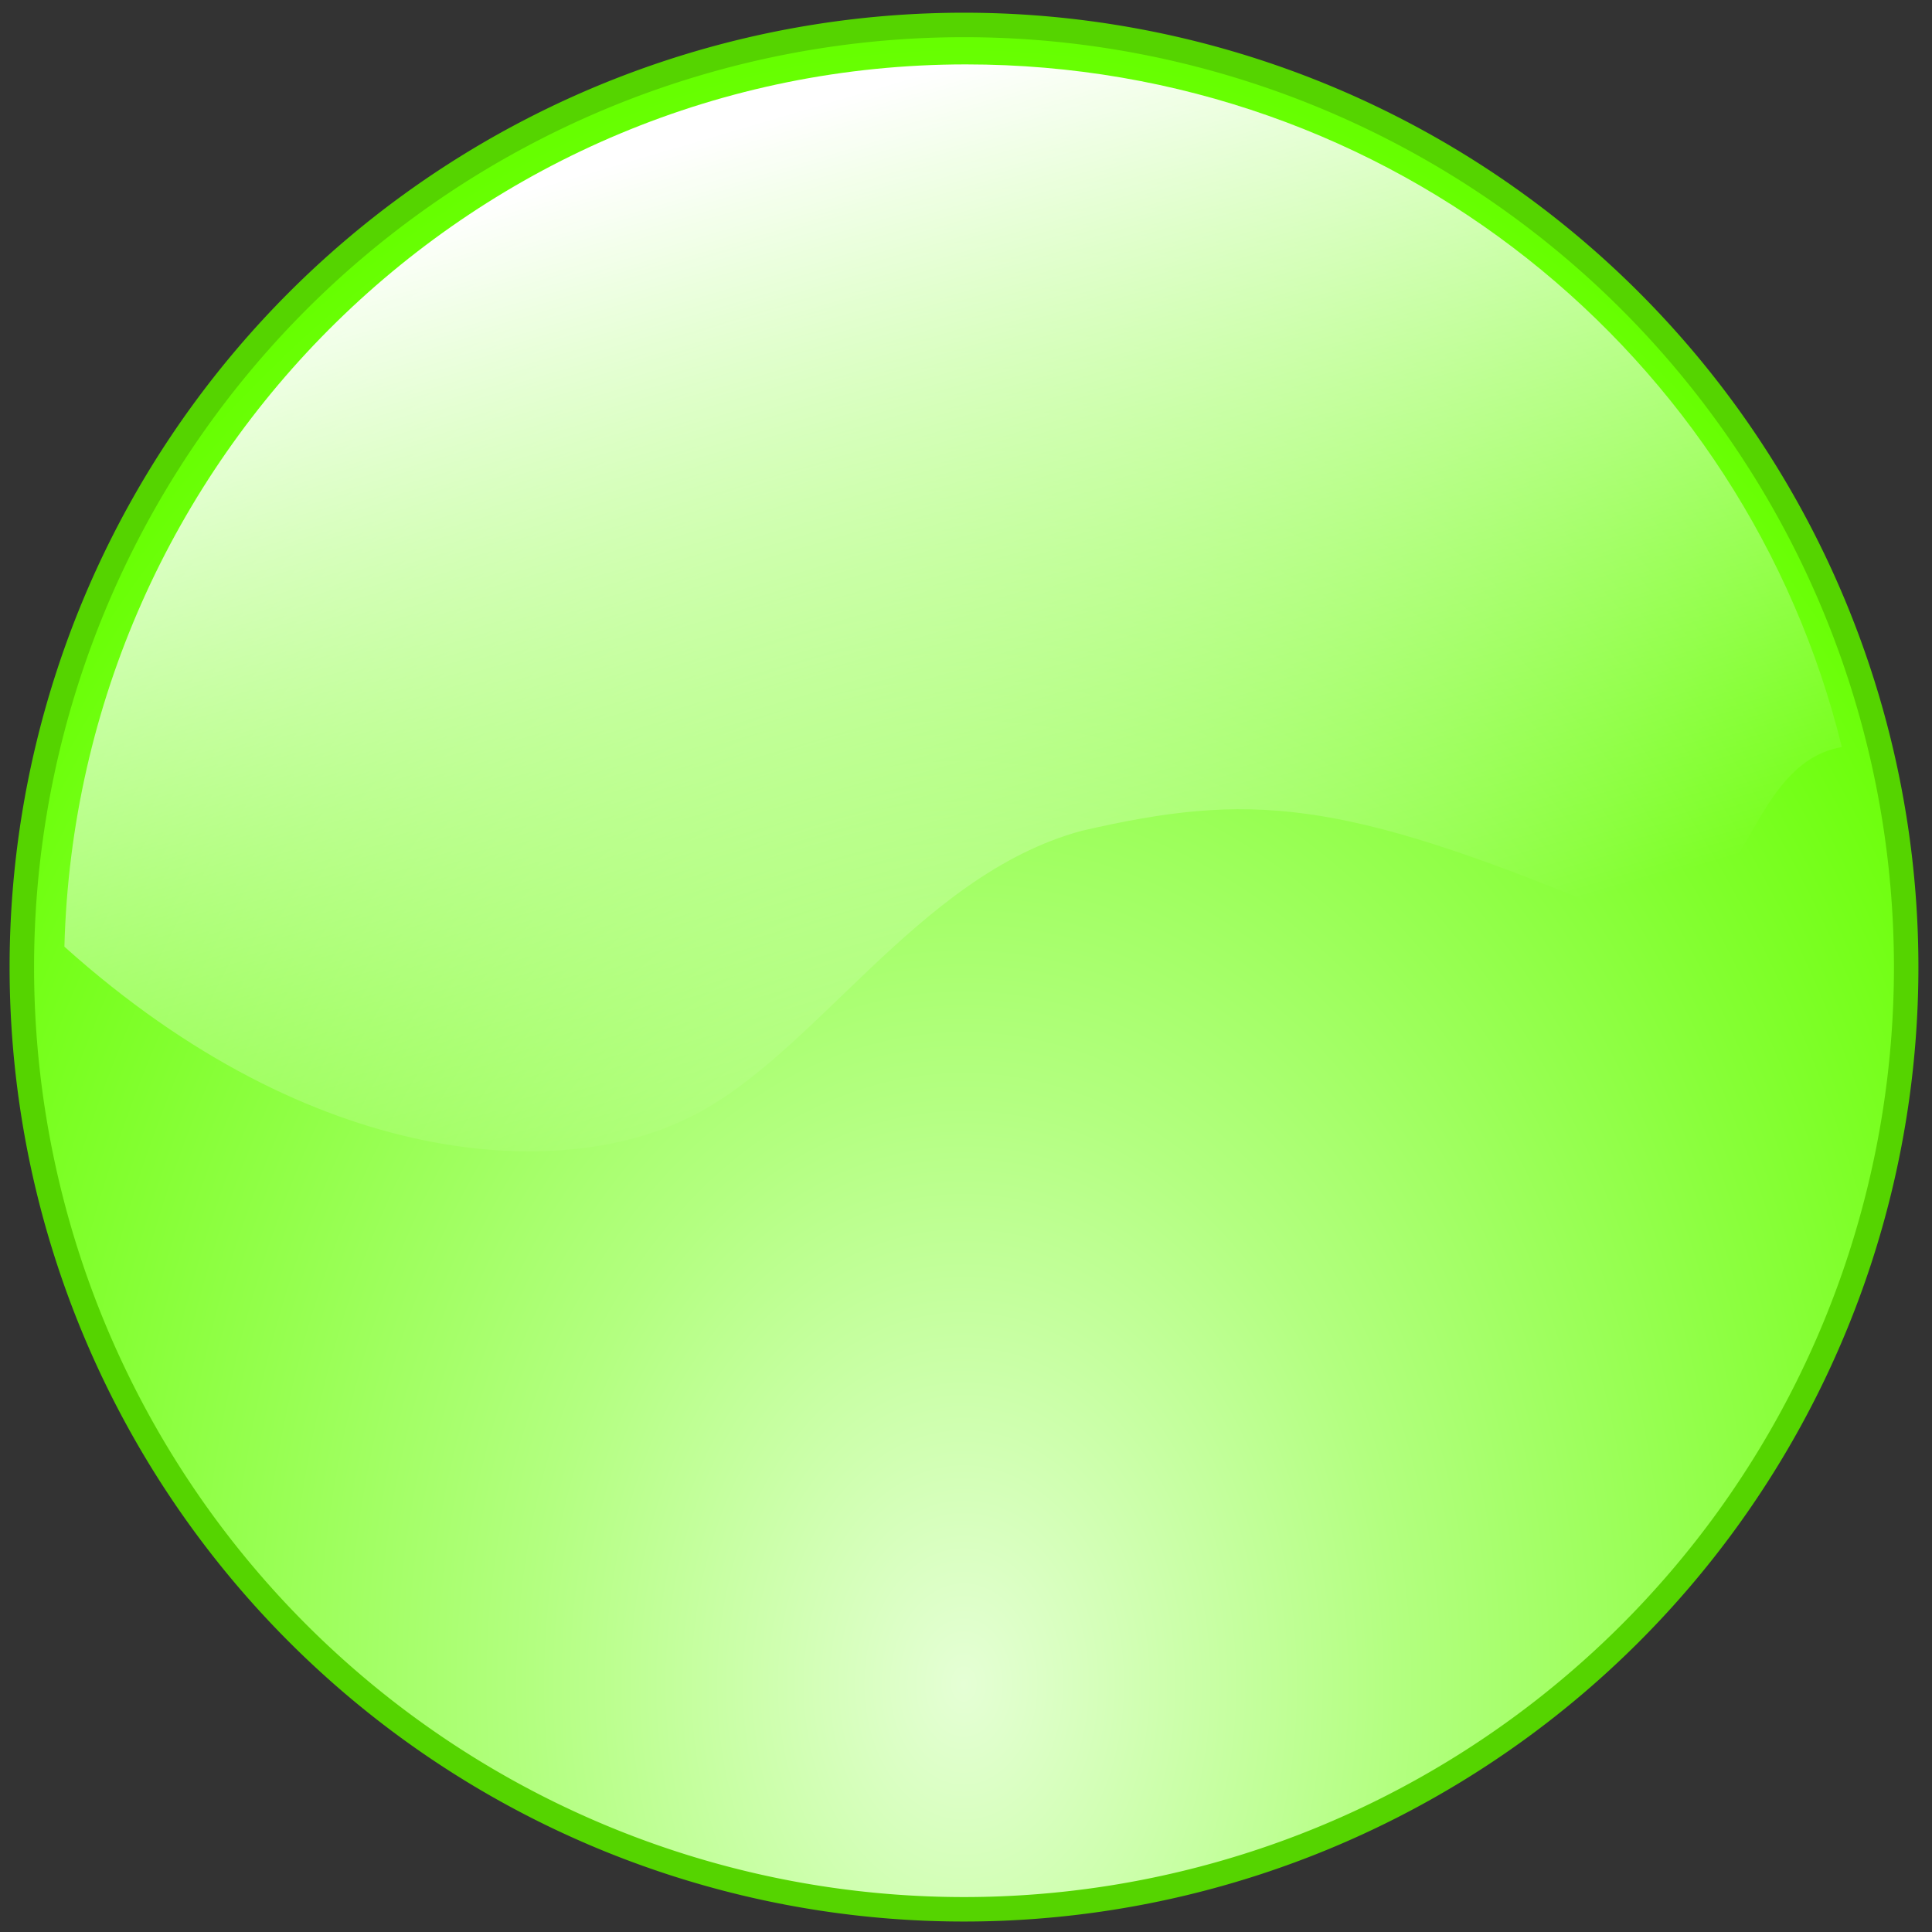 <svg xmlns:svg="http://www.w3.org/2000/svg" xmlns="http://www.w3.org/2000/svg" xmlns:xlink="http://www.w3.org/1999/xlink" width="300" height="300" id="svg2" version="1.1">
  <rect width="100%" height="100%" fill="#333333" stroke="none"/>
  <defs id="defs4">
    <linearGradient id="lg1">
      <stop id="s1" offset="0" style="stop-color:white;stop-opacity:0;" />
      <stop id="s2" offset="1" style="stop-color:white" />
    </linearGradient>
    <linearGradient xlink:href="#lg1" id="lg3" x1="191" y1="156" x2="148" y2="10" gradientUnits="userSpaceOnUse" />
    <linearGradient id="lg2">
      <stop style="stop-color:#E5FFD5;stop-opacity:1;" offset="0" id="s3" />
      <stop style="stop-color:#B3FF80;stop-opacity:1;" offset="0.36" id="s4" />
      <stop style="stop-color:#7FFF2A;stop-opacity:1;" offset="0.79" id="s5" />
      <stop style="stop-color:#66FF00;stop-opacity:1;" offset="1" id="s6" />
    </linearGradient>
    <radialGradient xlink:href="#lg2" id="rg1" cx="-100" cy="-278" fx="-100" fy="-278" r="155" gradientUnits="userSpaceOnUse" gradientTransform="matrix(1.267,0,0,1.73,26.67,204.12)" />
  </defs>
  <g id="layer1" transform="translate(255,539)">
    <path style="stroke:#55D400;fill:url(#rg1);stroke-width:4" id="p1" d="M 54 -394 A 154 154 0 1 1 -254,-394 A 154 154 0 1 1 54 -394 z" transform="matrix(0.95,0,0,0.95,-10.31,-14.526)" />
    <path style="fill:url(#lg3)" d="M 150,10 C 74,10 12,71 10,147 C 49,182 87,183 106,174 C 126,165 142,136 168,129 C 194,123 208,124 249,141 C 272,150 269,119 286,116 C 271,55 216,10 150,10 z " transform="translate(-255,-539)" id="p2" />
  </g>
</svg>